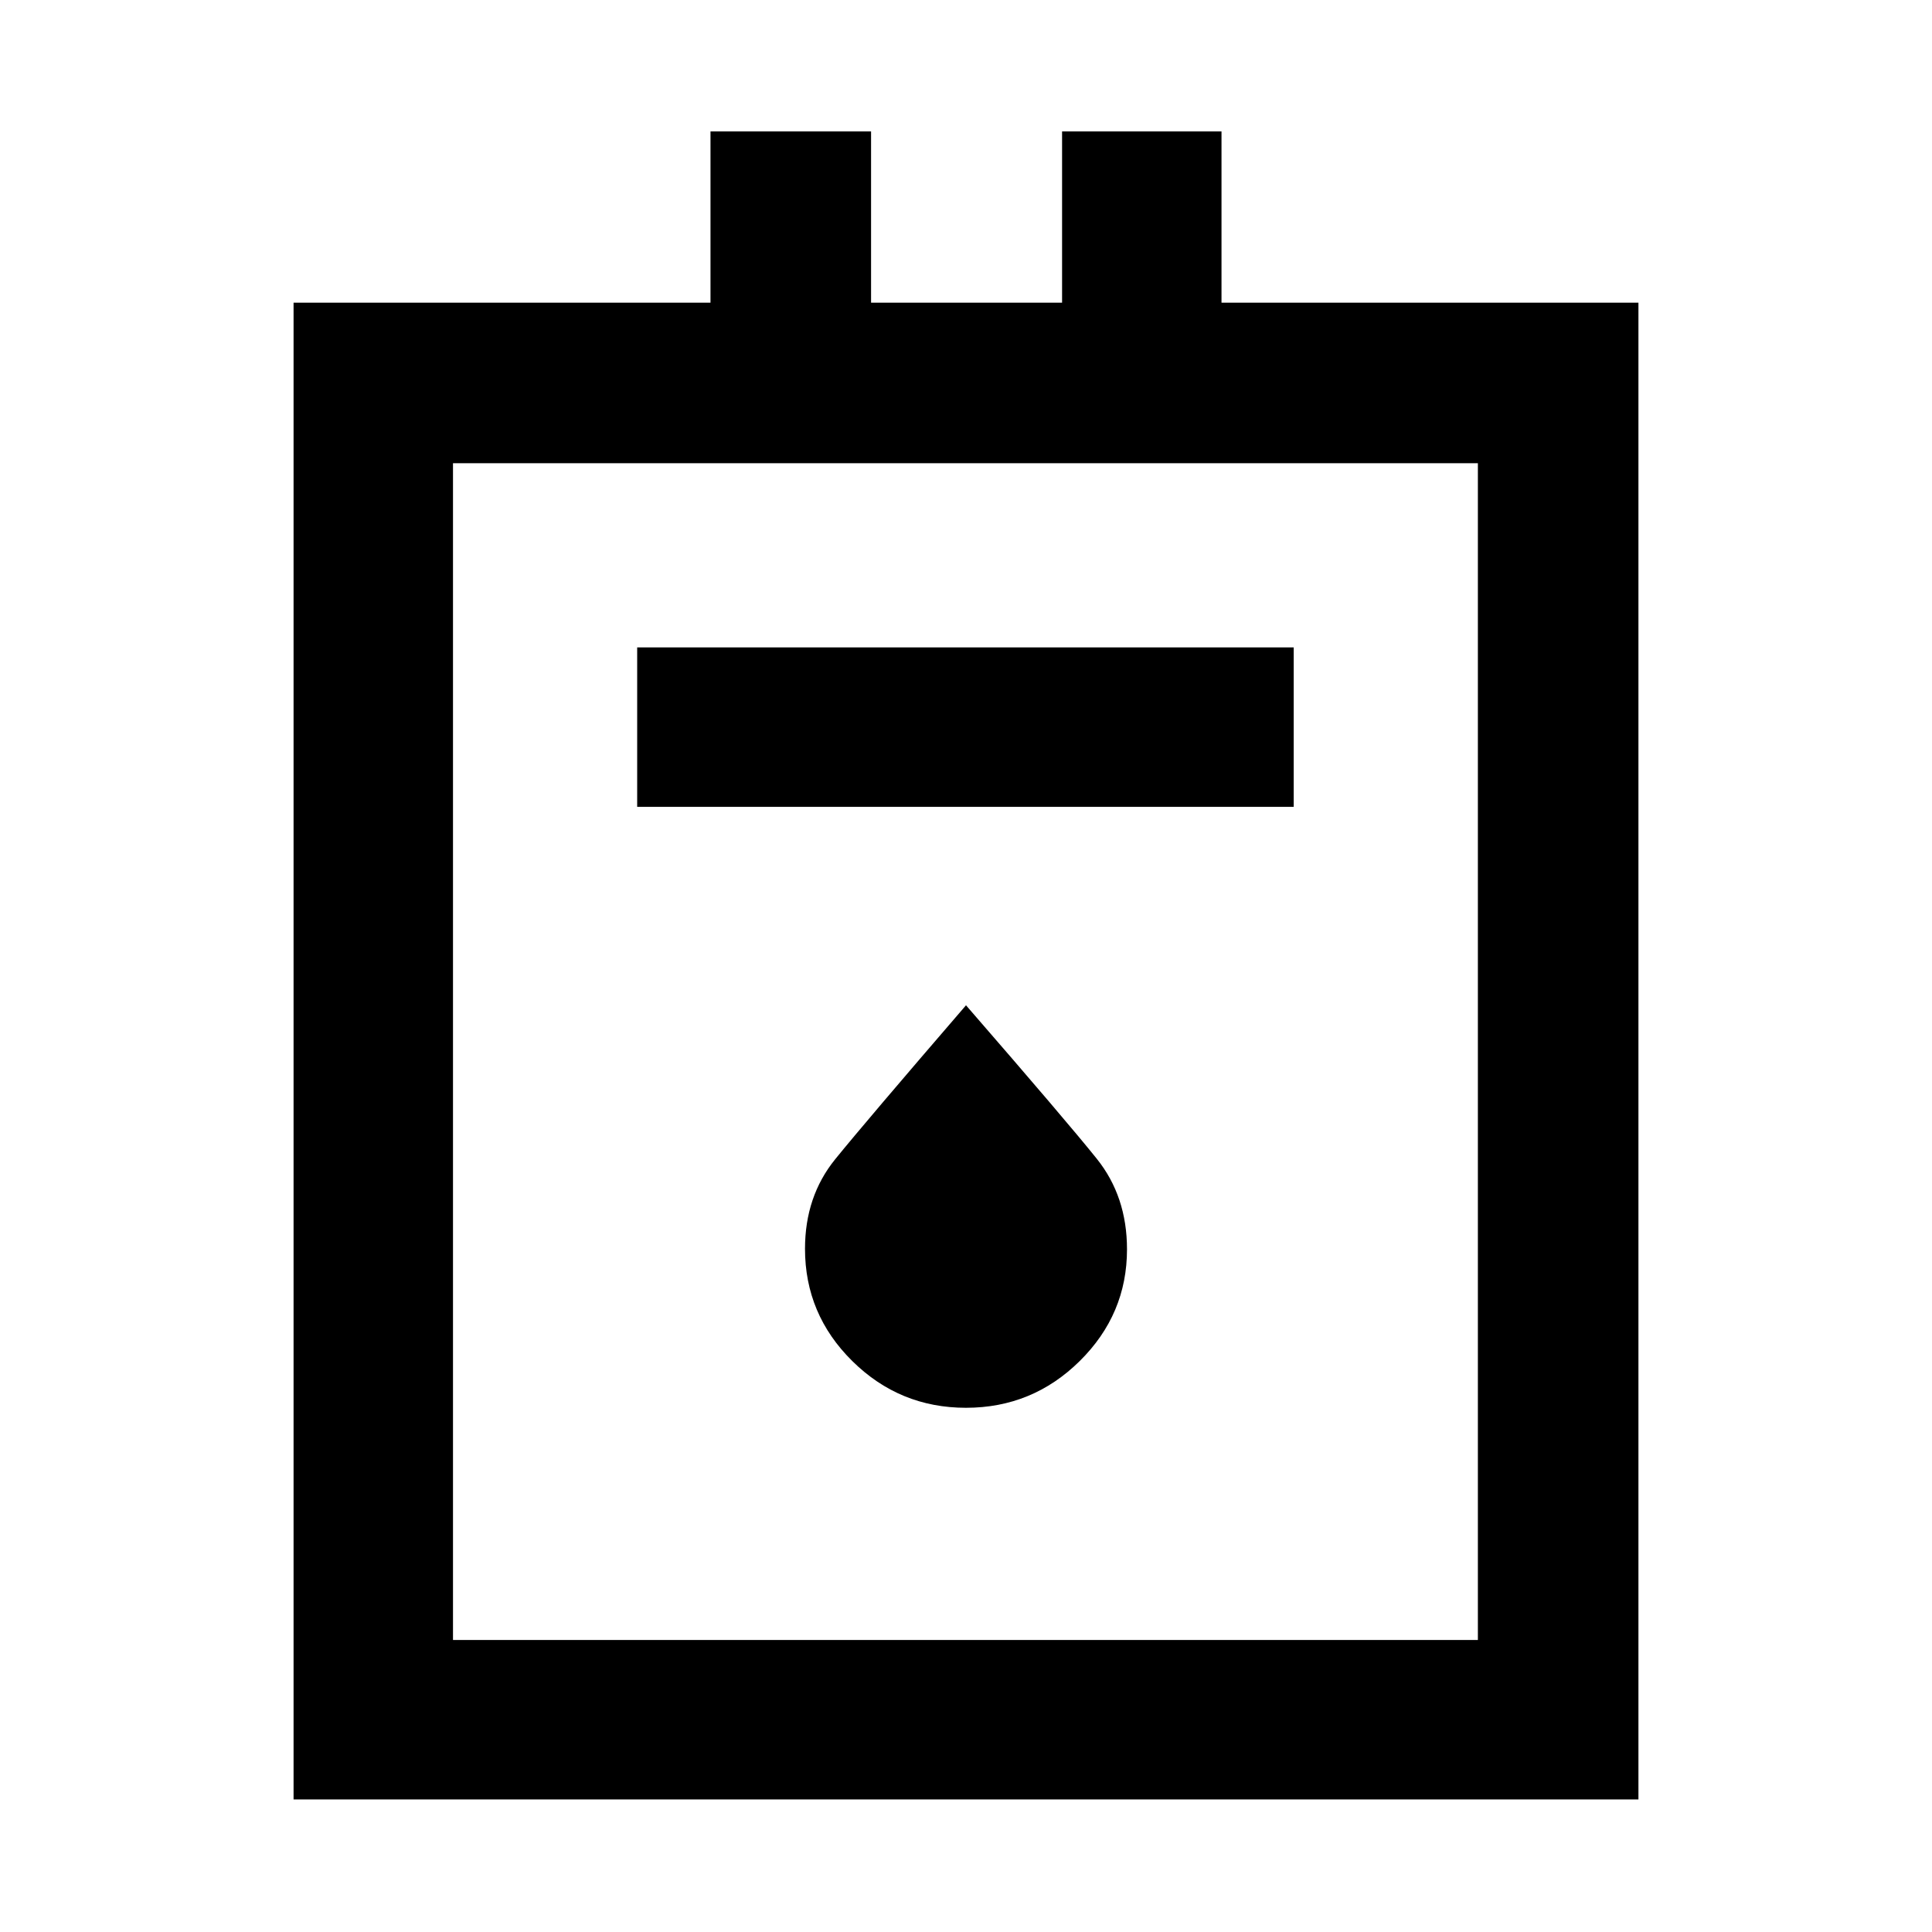 <svg xmlns="http://www.w3.org/2000/svg" height="48" viewBox="0 -960 960 960" width="48"><path d="M145.87-65.87v-743.74h207.17v-85.09h79.79v85.09h94.91v-85.09h79.22v85.09h207.17v743.74H145.87Zm79.22-79.22h509.26v-584.74H225.09v584.74Zm91.52-414h326.22v-79.21H316.61v79.21ZM480-260.48q33 0 56.5-23.22 23.5-23.21 23.5-55.53 0-26.25-15-44.97-15-18.71-65-76.28-50 58-65 76.5t-15 44.5q0 32.57 23.5 55.78 23.5 23.22 56.5 23.22ZM225.09-145.09v-584.74 584.74Z"/></svg>